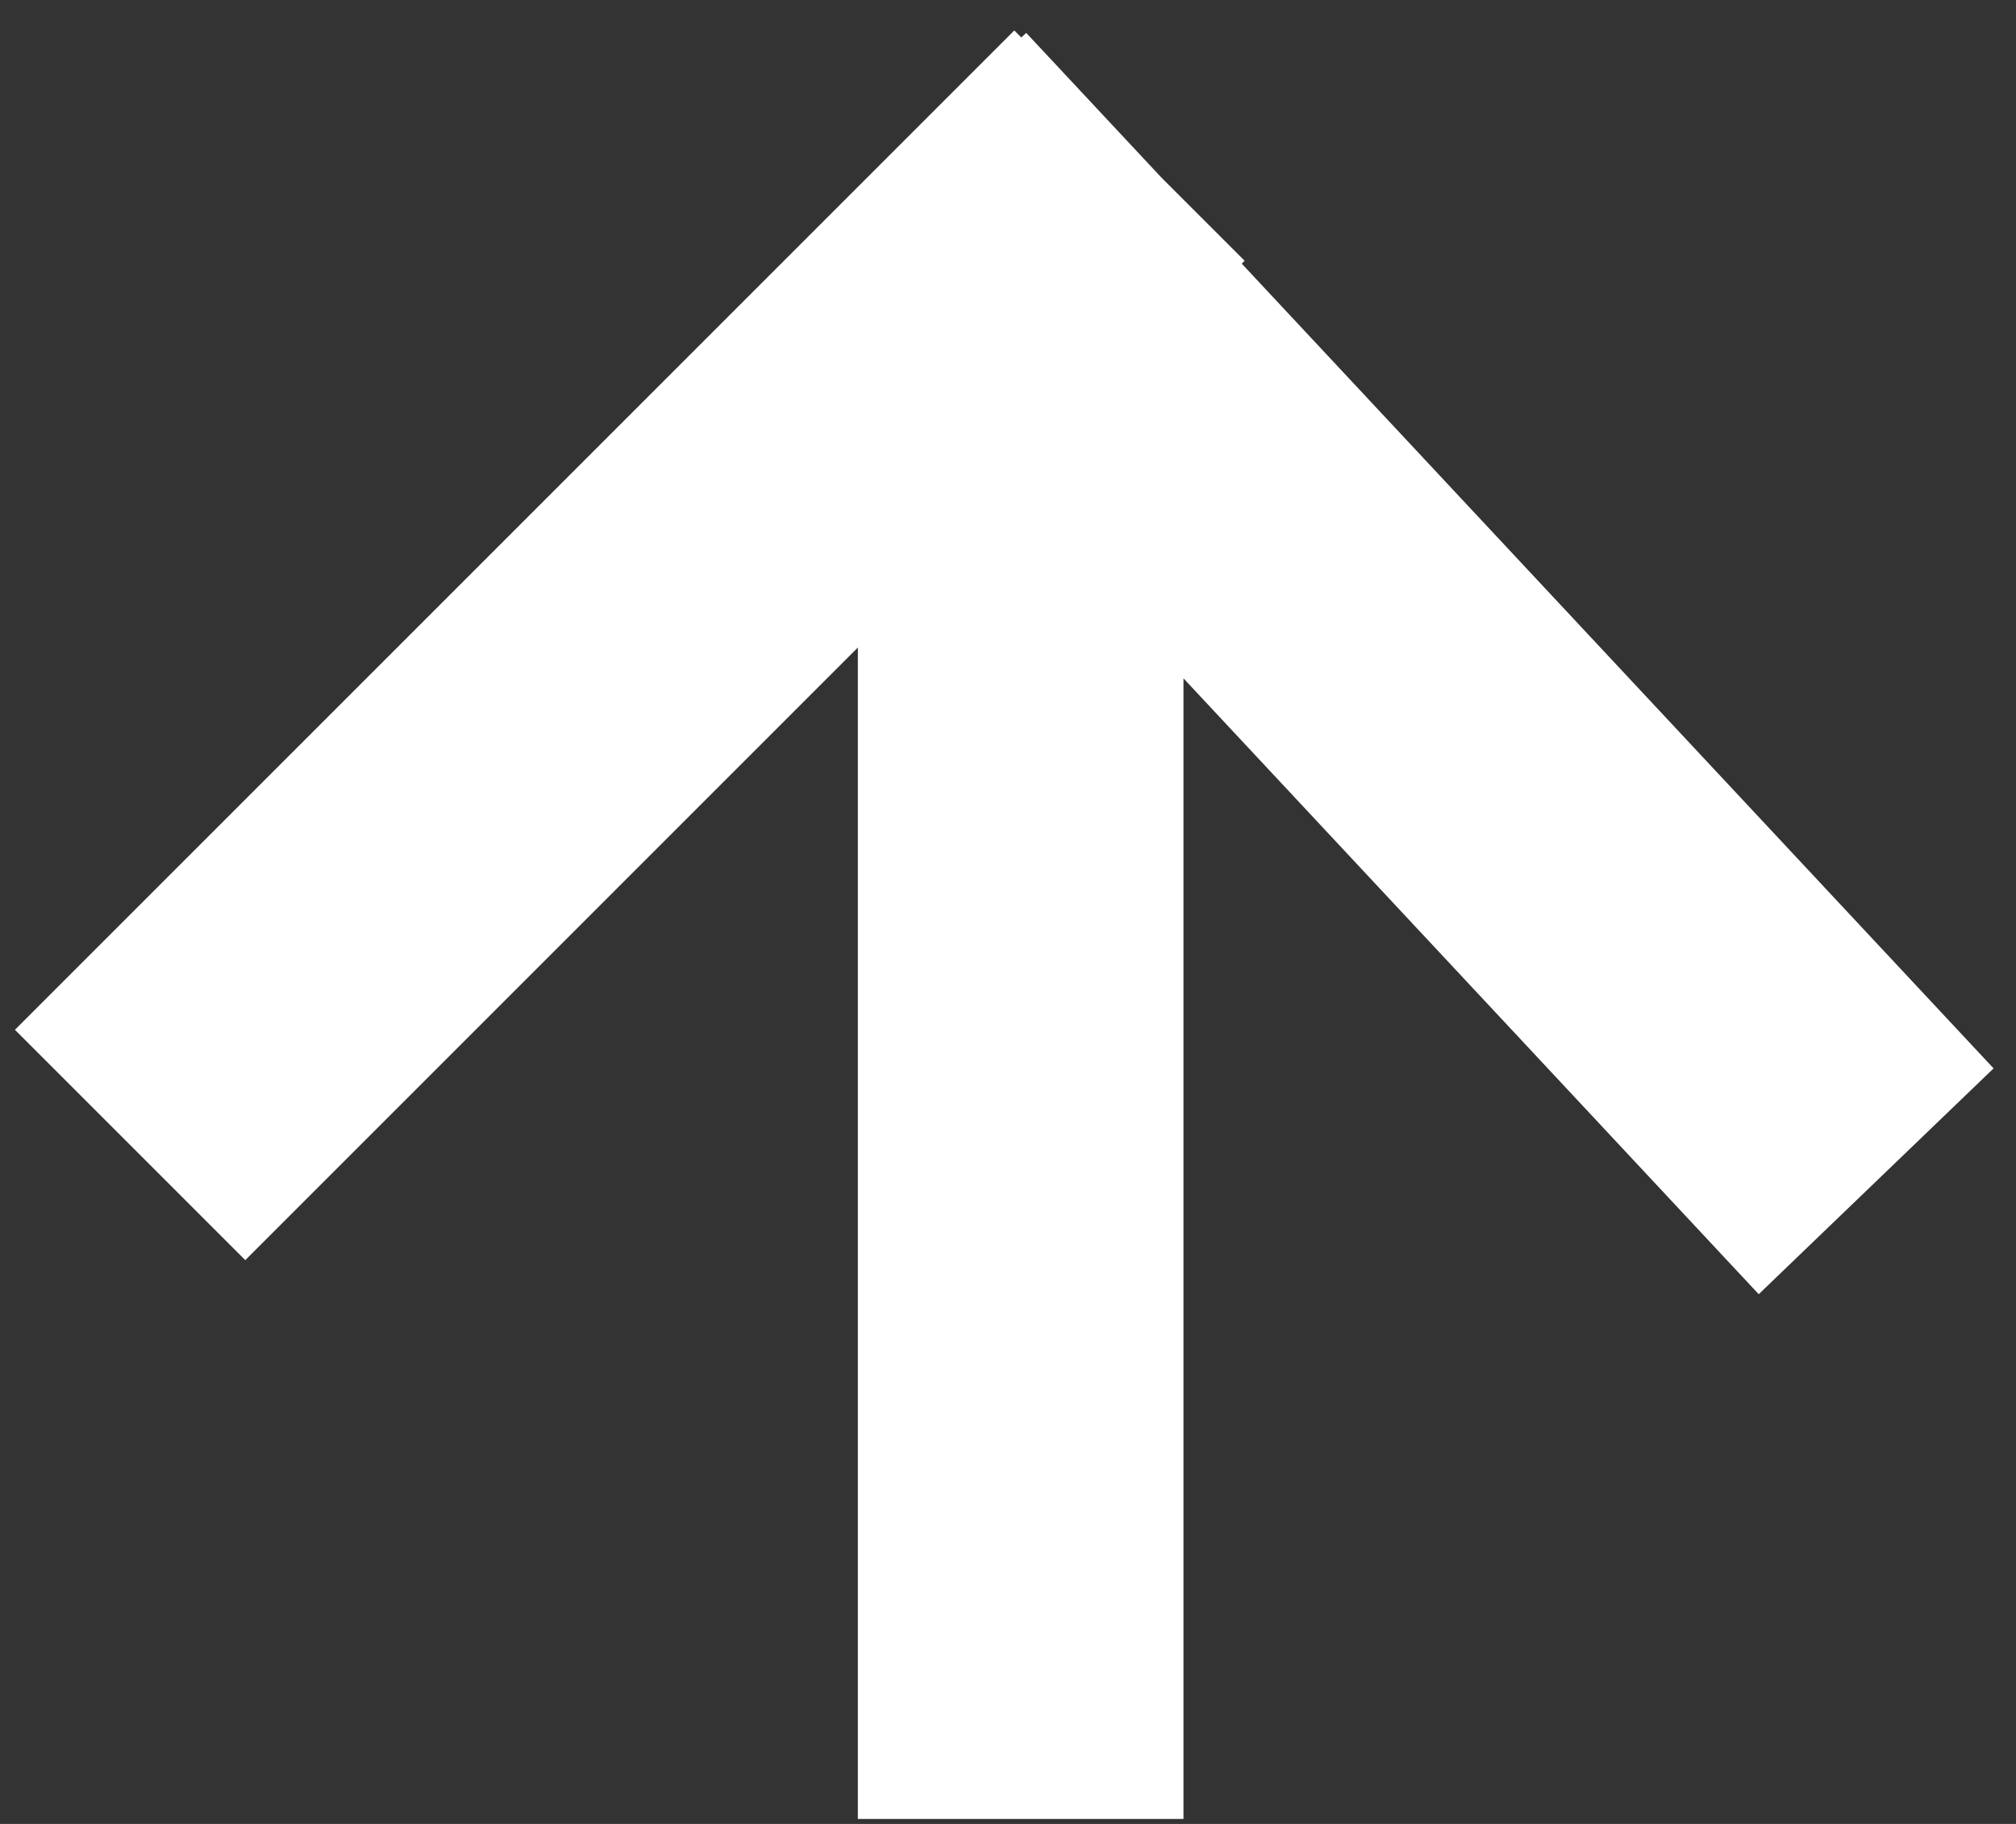 <svg width="42" height="38" viewBox="0 0 42 38" fill="none" xmlns="http://www.w3.org/2000/svg">
<rect x="0" y="0" width="42" height="38" fill="#333333" stroke="none"/>
<g id="Isolation_Mode" clip-path="url(#clip0_755_145)">
<path id="Vector" d="M41.533 22.259L25.87 5.493L25.93 5.433L24.202 3.706L21.38 0.686L21.277 0.78L21.131 0.635L0.311 21.455L5.11 26.254L17.872 13.491V37.896H24.656V14.133L36.64 26.964L41.533 22.259Z" fill="white"/>
</g>
<defs>
<clipPath id="clip0_755_145">
<rect width="41.221" height="37.261" fill="white" transform="translate(0.311 0.635)"/>
</clipPath>
</defs>
</svg>

